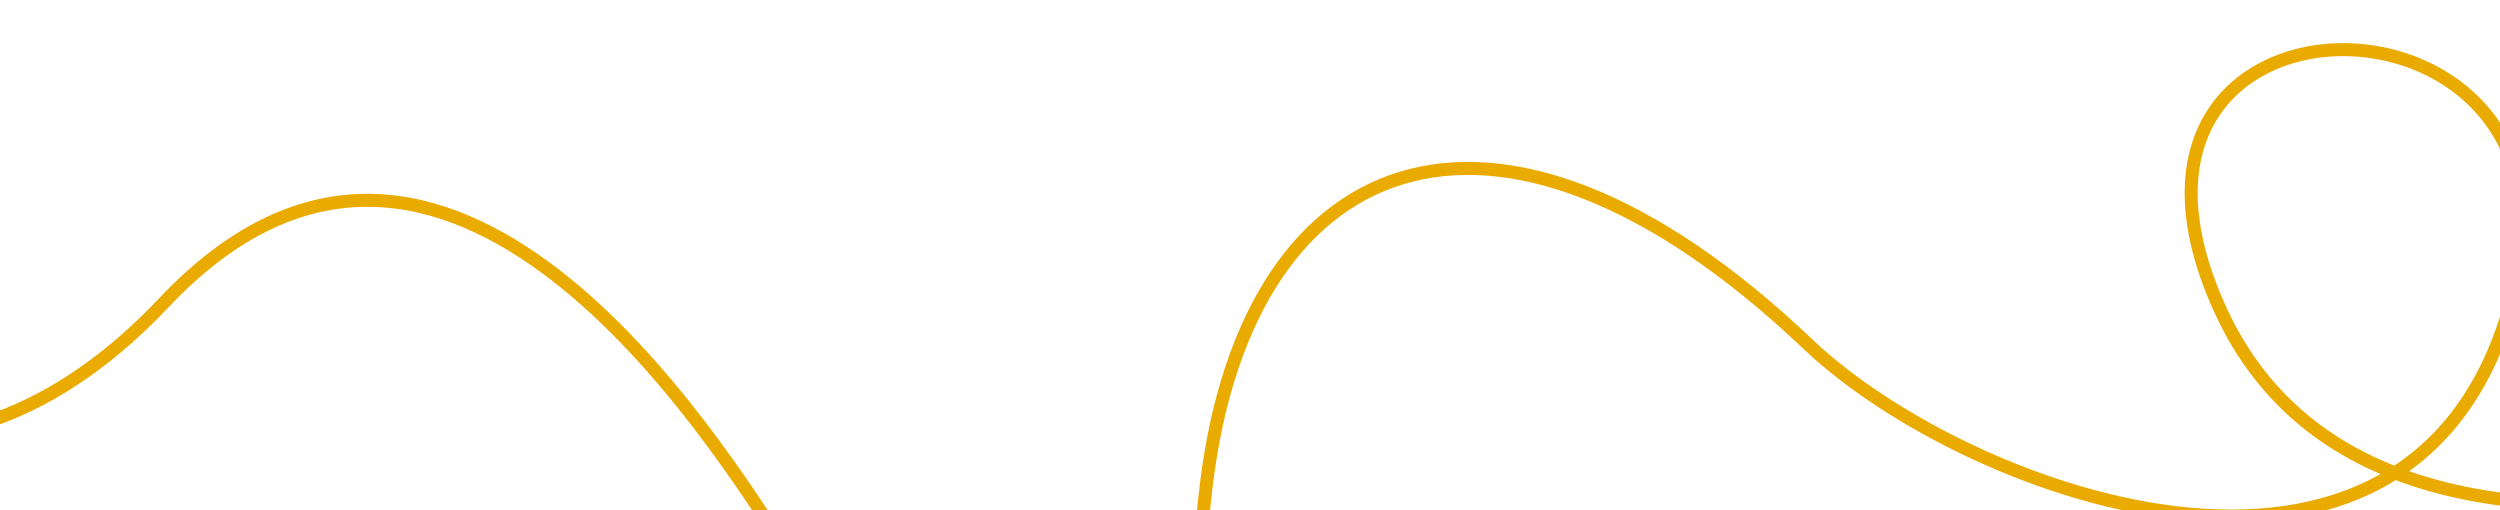 <svg xmlns="http://www.w3.org/2000/svg" xmlns:xlink="http://www.w3.org/1999/xlink" width="1920" height="392" viewBox="0 0 1920 392">
  <defs>
    <clipPath id="clip-path">
      <rect id="Retângulo_344" data-name="Retângulo 344" width="1920" height="392" transform="translate(0 14887)" fill="#fff" stroke="#707070" stroke-width="1"/>
    </clipPath>
  </defs>
  <g id="Grupo_de_máscara_5" data-name="Grupo de máscara 5" transform="translate(0 -14887)" clip-path="url(#clip-path)">
    <g id="Camada_2" data-name="Camada 2" transform="matrix(-0.978, 0.208, -0.208, -0.978, 2375.986, 15399.855)">
      <g id="Camada_1" data-name="Camada 1" transform="translate(0)">
        <path id="Caminho_39" data-name="Caminho 39" d="M0,25.951s601.272-131.27,672.225,196.667C732.7,501.984,342.7,419.444,444.764,195.634c125.715-275.874,446.033-75.08,542.383,65.4,188.572,275.08,395.081,238.1,478.256-20.794,64.6-201.271,210.953-257.144,323.335,31.746C1823.023,359.92,1955.88,734.366,2215.564,555c221.112-152.54,386.192,4.762,404.287,131.747" transform="translate(-72.88 187.498)" fill="none" stroke="#eaab00" stroke-width="10"/>
      </g>
    </g>
  </g>
</svg>
